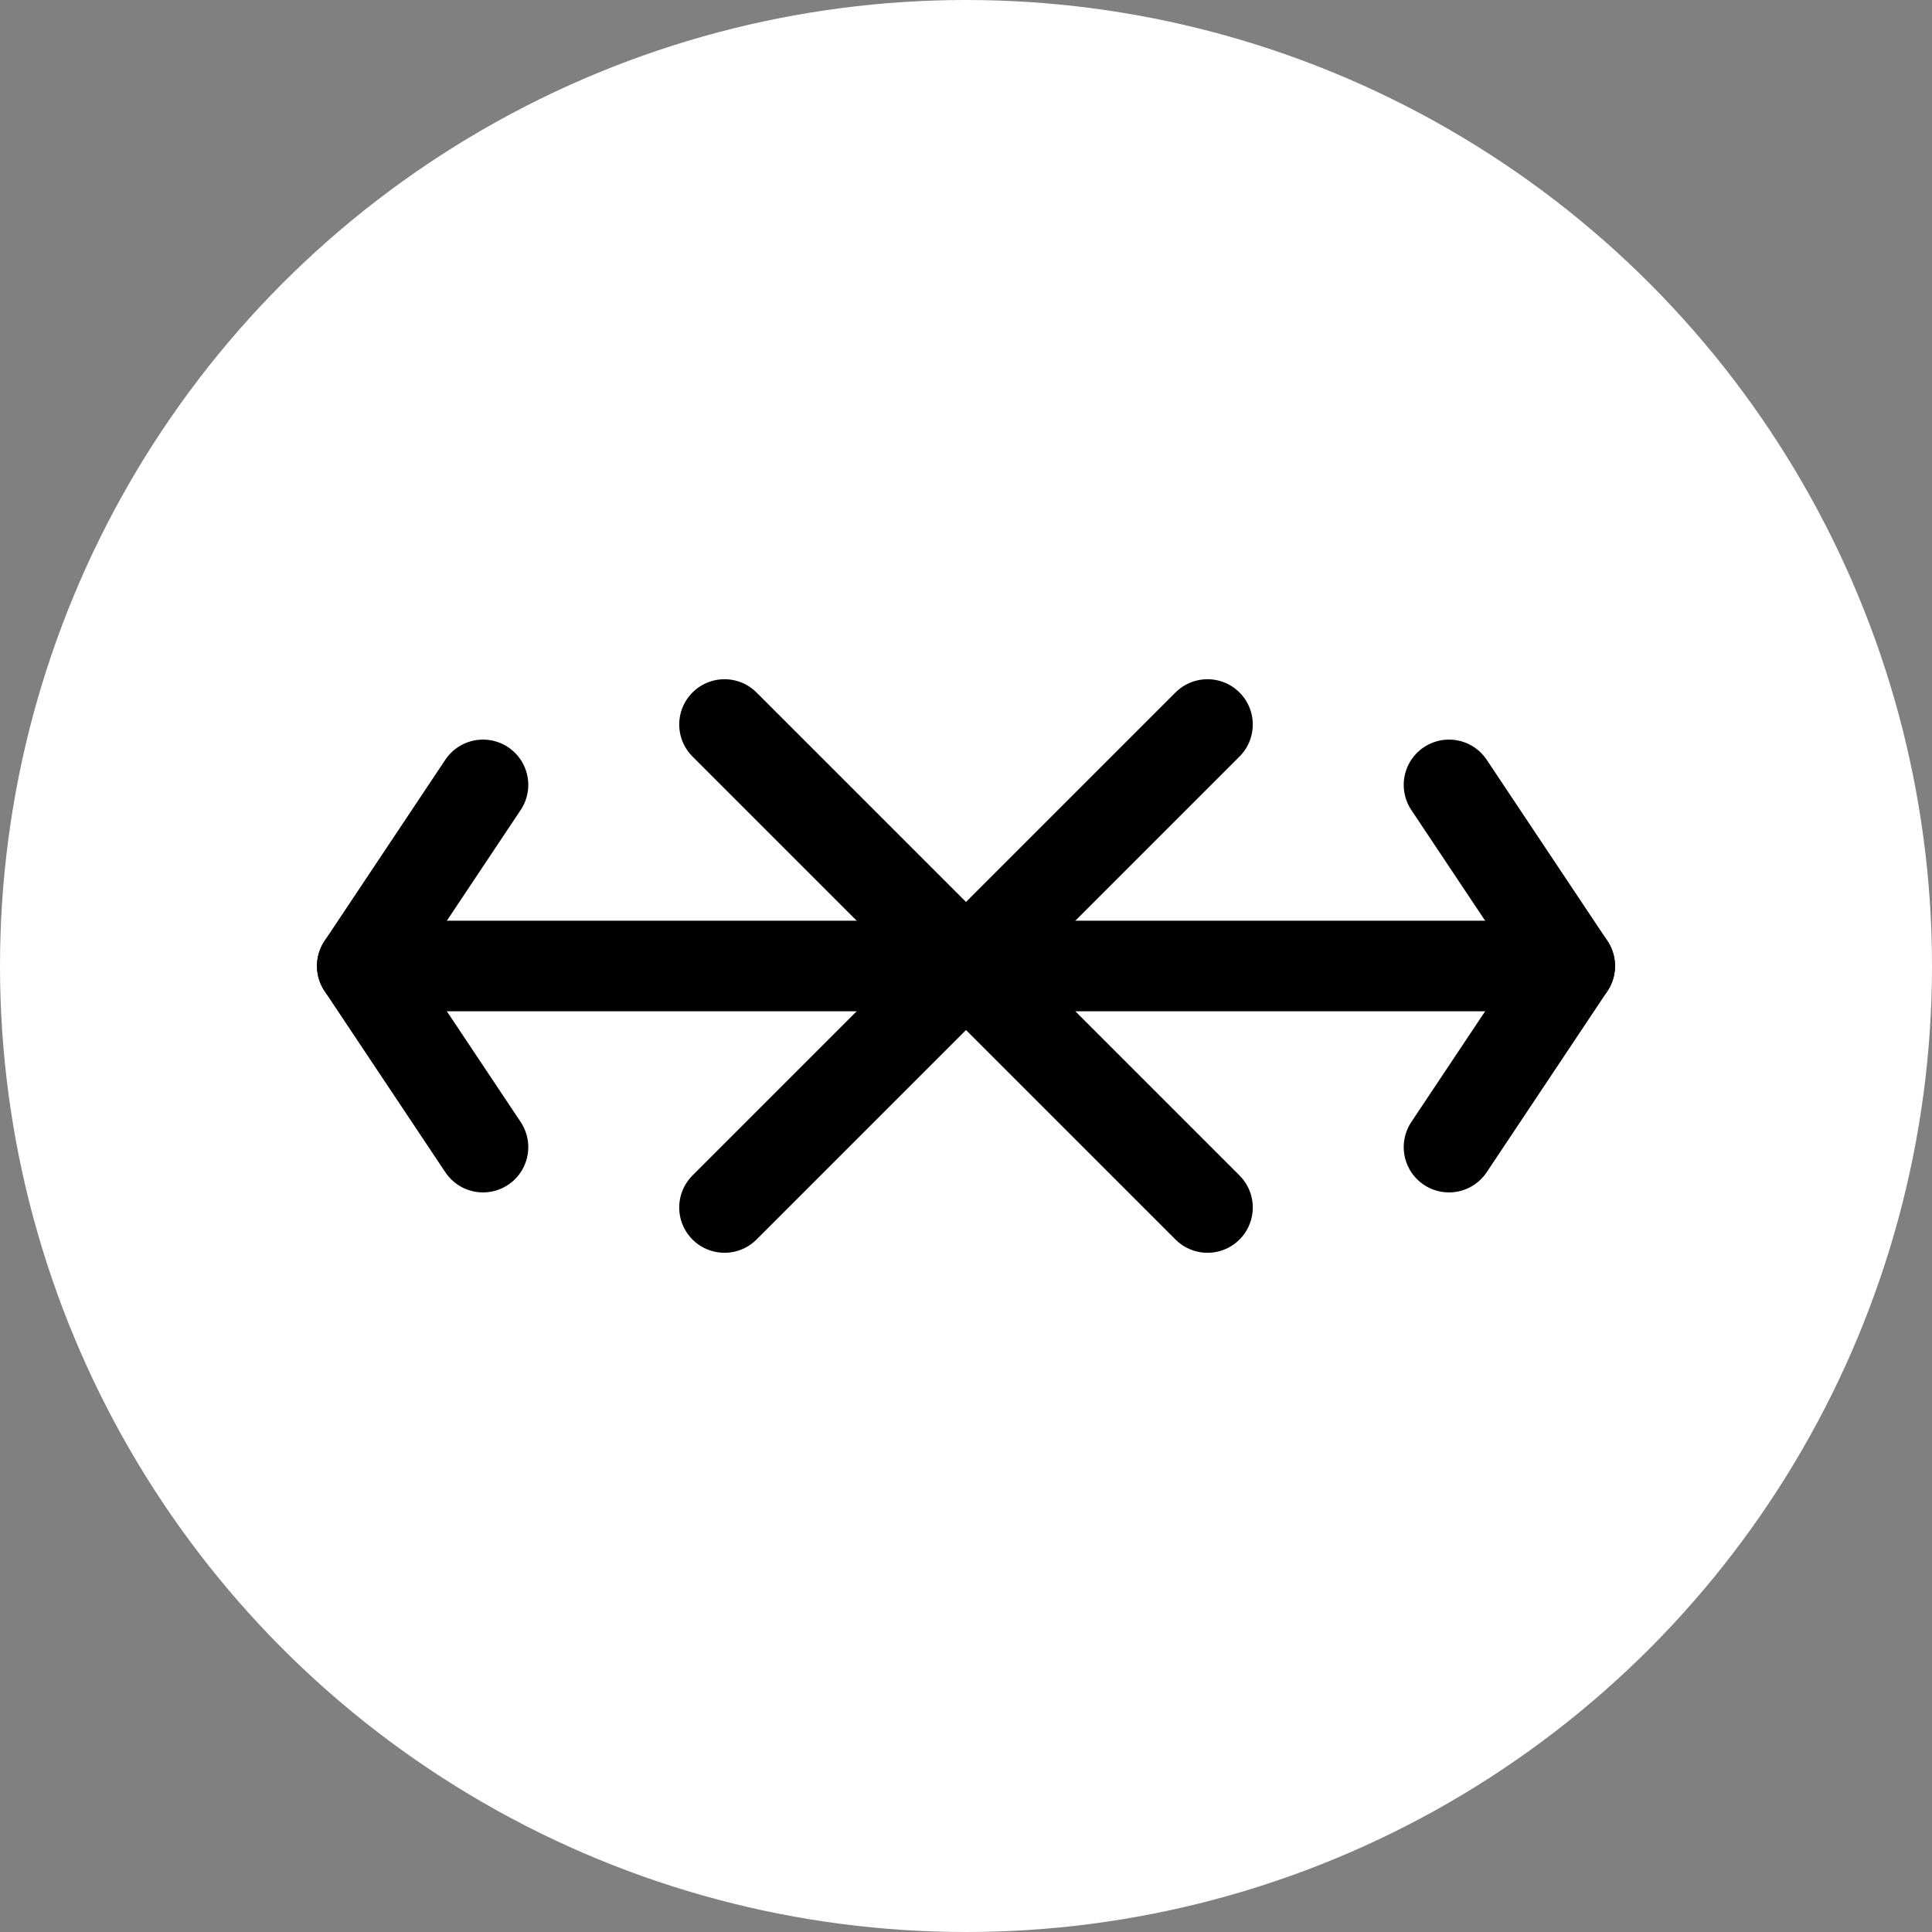 <svg width="64" height="64" viewBox="0 0 64 64" fill="none" xmlns="http://www.w3.org/2000/svg">
  <rect x="0" y="0" width="64" height="64" fill="#808080" stroke="none"/>
  <!-- Circular background -->
  <circle cx="32" cy="32" r="32" fill="#ffffff"></circle>

  <!-- Left Arrow -->
  <path d="M12 32H30" stroke="#000000" stroke-width="3" stroke-linecap="round"></path>
  <path d="M16 26L12 32L16 38" stroke="#000000" stroke-width="3" stroke-linecap="round" stroke-linejoin="round"></path>

  <!-- Right Arrow -->
  <path d="M52 32H34" stroke="#000000" stroke-width="3" stroke-linecap="round"></path>
  <path d="M48 26L52 32L48 38" stroke="#000000" stroke-width="3" stroke-linecap="round" stroke-linejoin="round"></path>

  <!-- Enlarged X in center -->
  <path d="M24 24L40 40" stroke="#000000" stroke-width="3" stroke-linecap="round"></path>
  <path d="M40 24L24 40" stroke="#000000" stroke-width="3" stroke-linecap="round"></path>
</svg>
